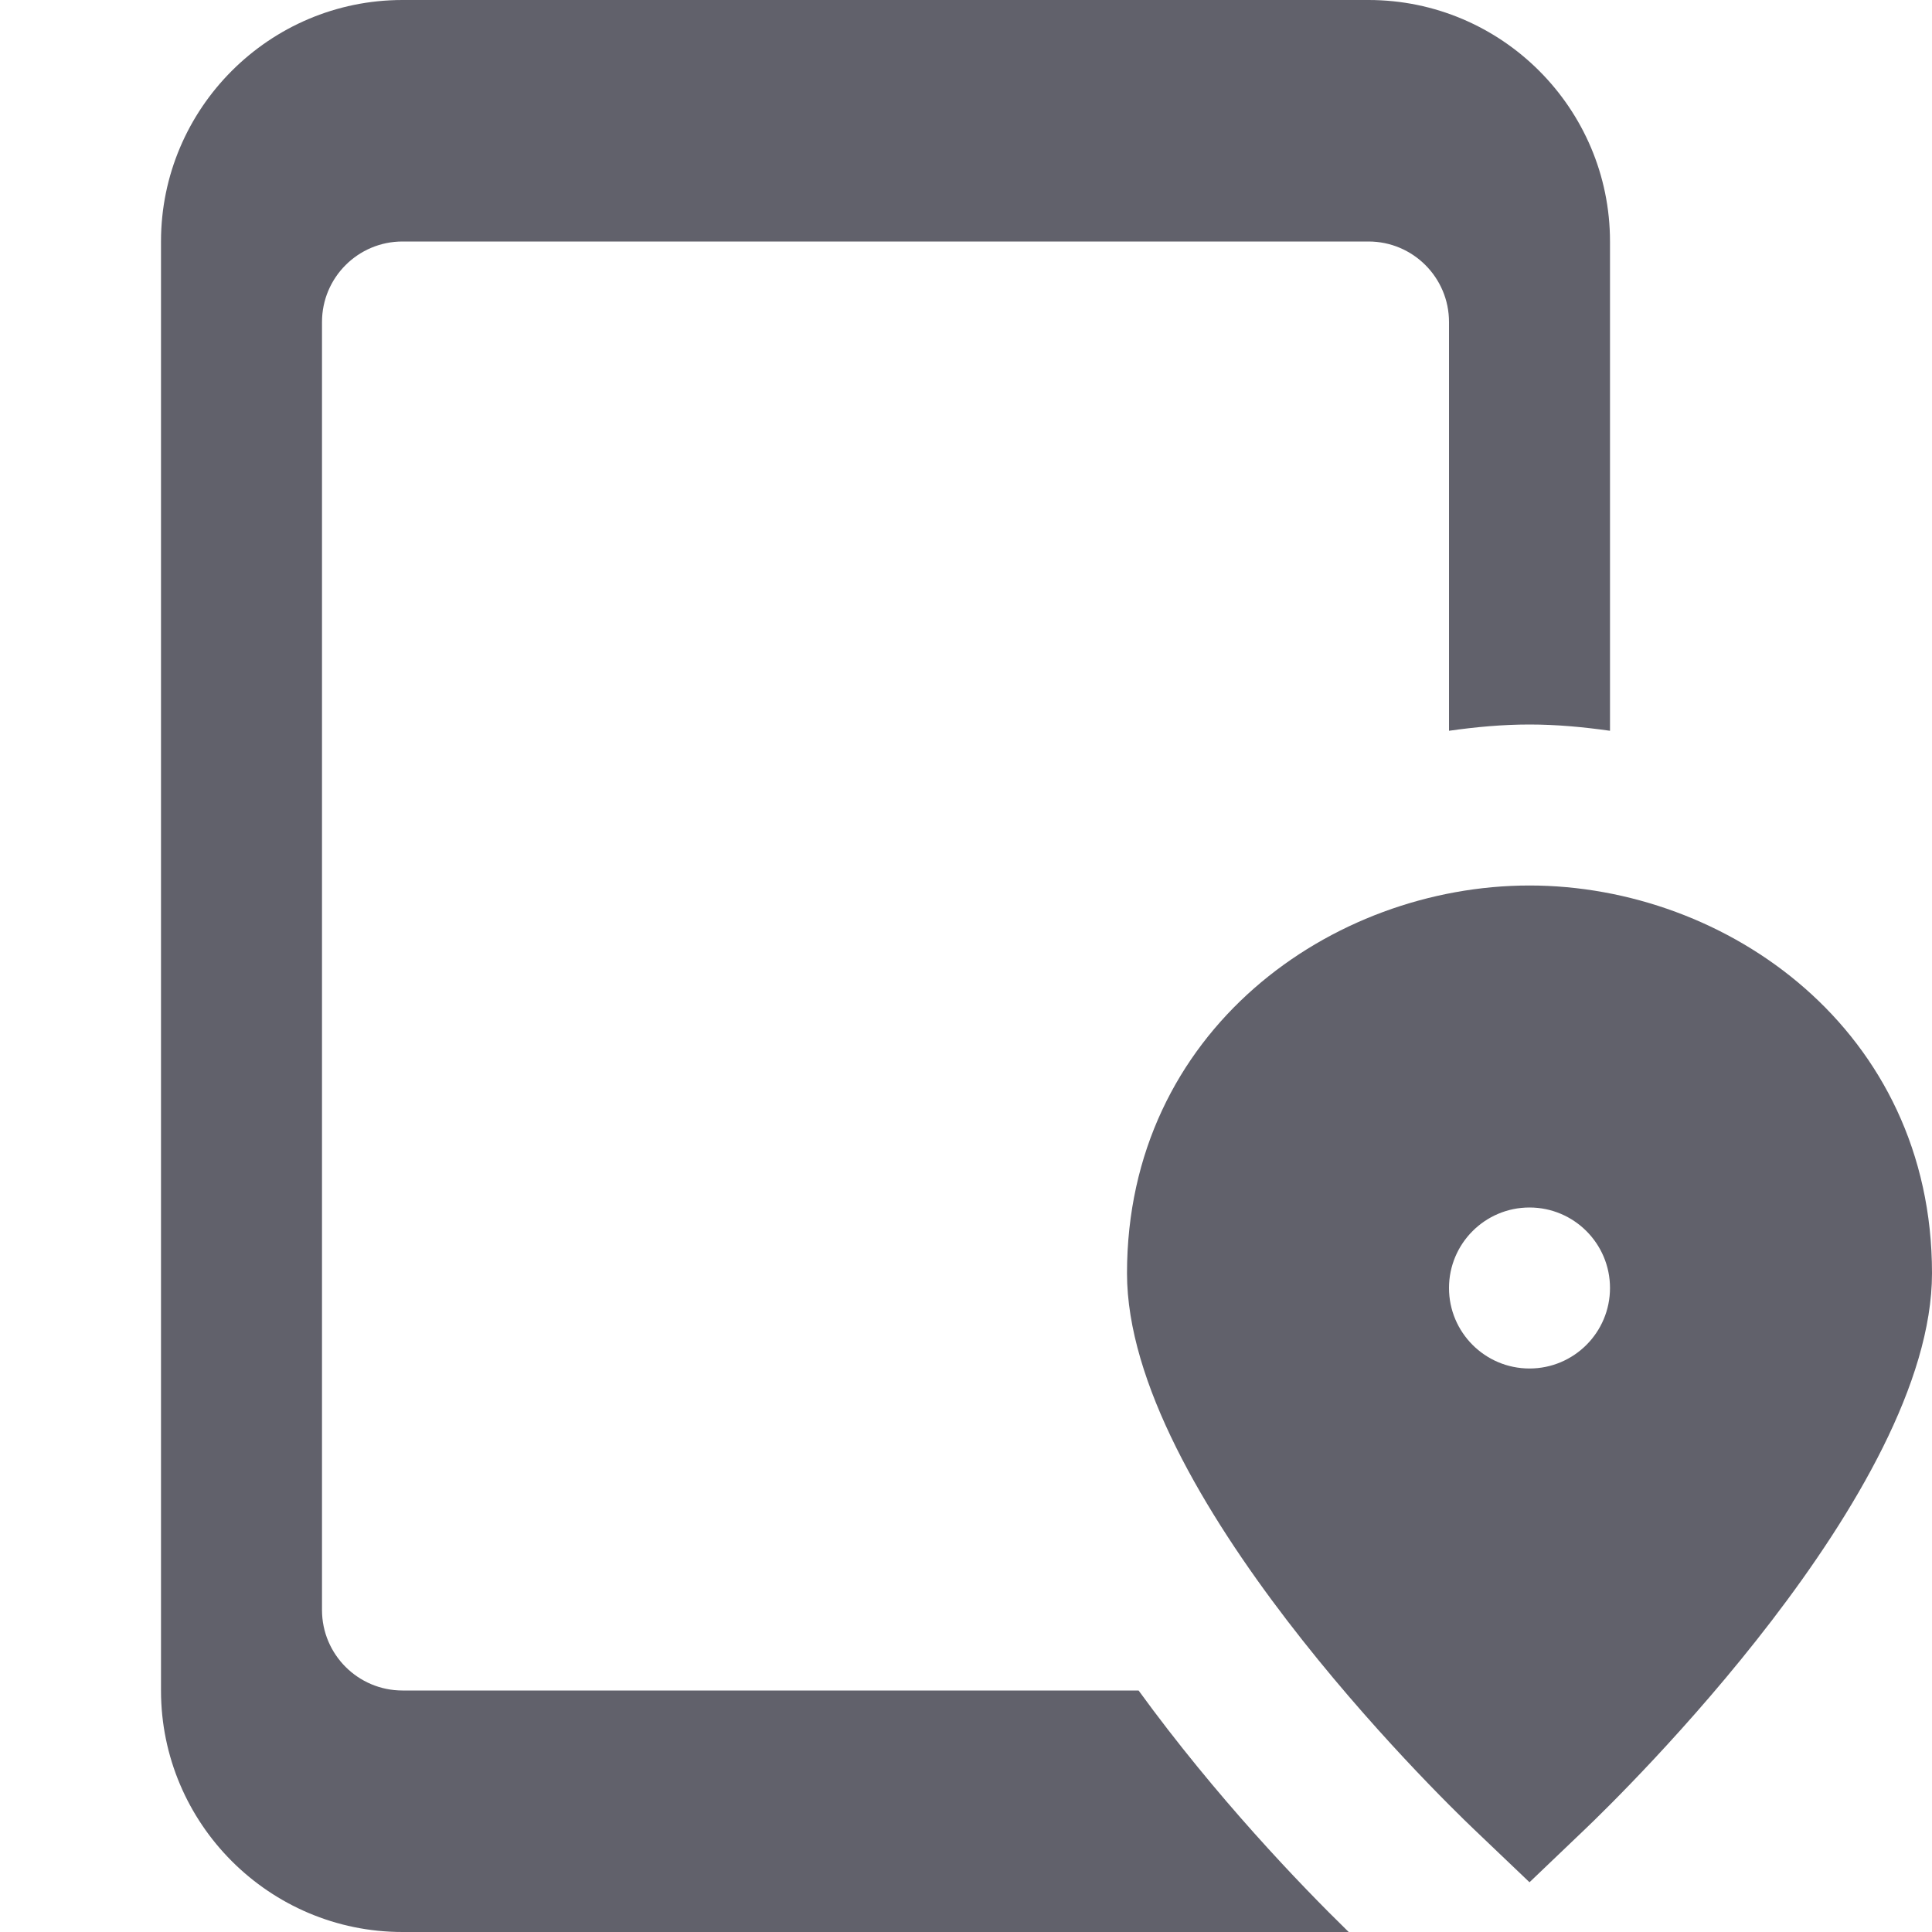 <svg xmlns="http://www.w3.org/2000/svg" height="24" width="24" viewBox="0 0 24 24"><path fill="#61616b" d="M14.144,21H5c-0.552,0-1-0.448-1-1V4c0-0.552,0.448-1,1-1h12c0.552,0,1,0.448,1,1v5.078 C18.332,9.031,18.666,9,19,9s0.668,0.031,1,0.078V3c0-1.654-1.346-3-3-3H5C3.346,0,2,1.346,2,3v18c0,1.654,1.346,3,3,3h11.754 C16.15,23.411,15.105,22.322,14.144,21z"></path> <path data-color="color-2" fill="#61616b" d="M19,11c-2.458,0-5,1.802-5,4.817c0,2.716,3.869,6.486,4.31,6.907L19,23.382l0.69-0.659 c0.441-0.421,4.31-4.191,4.31-6.907C24,12.802,21.458,11,19,11z M19,17c-0.552,0-1-0.448-1-1c0-0.552,0.448-1,1-1s1,0.448,1,1 C20,16.552,19.552,17,19,17z"></path></svg>